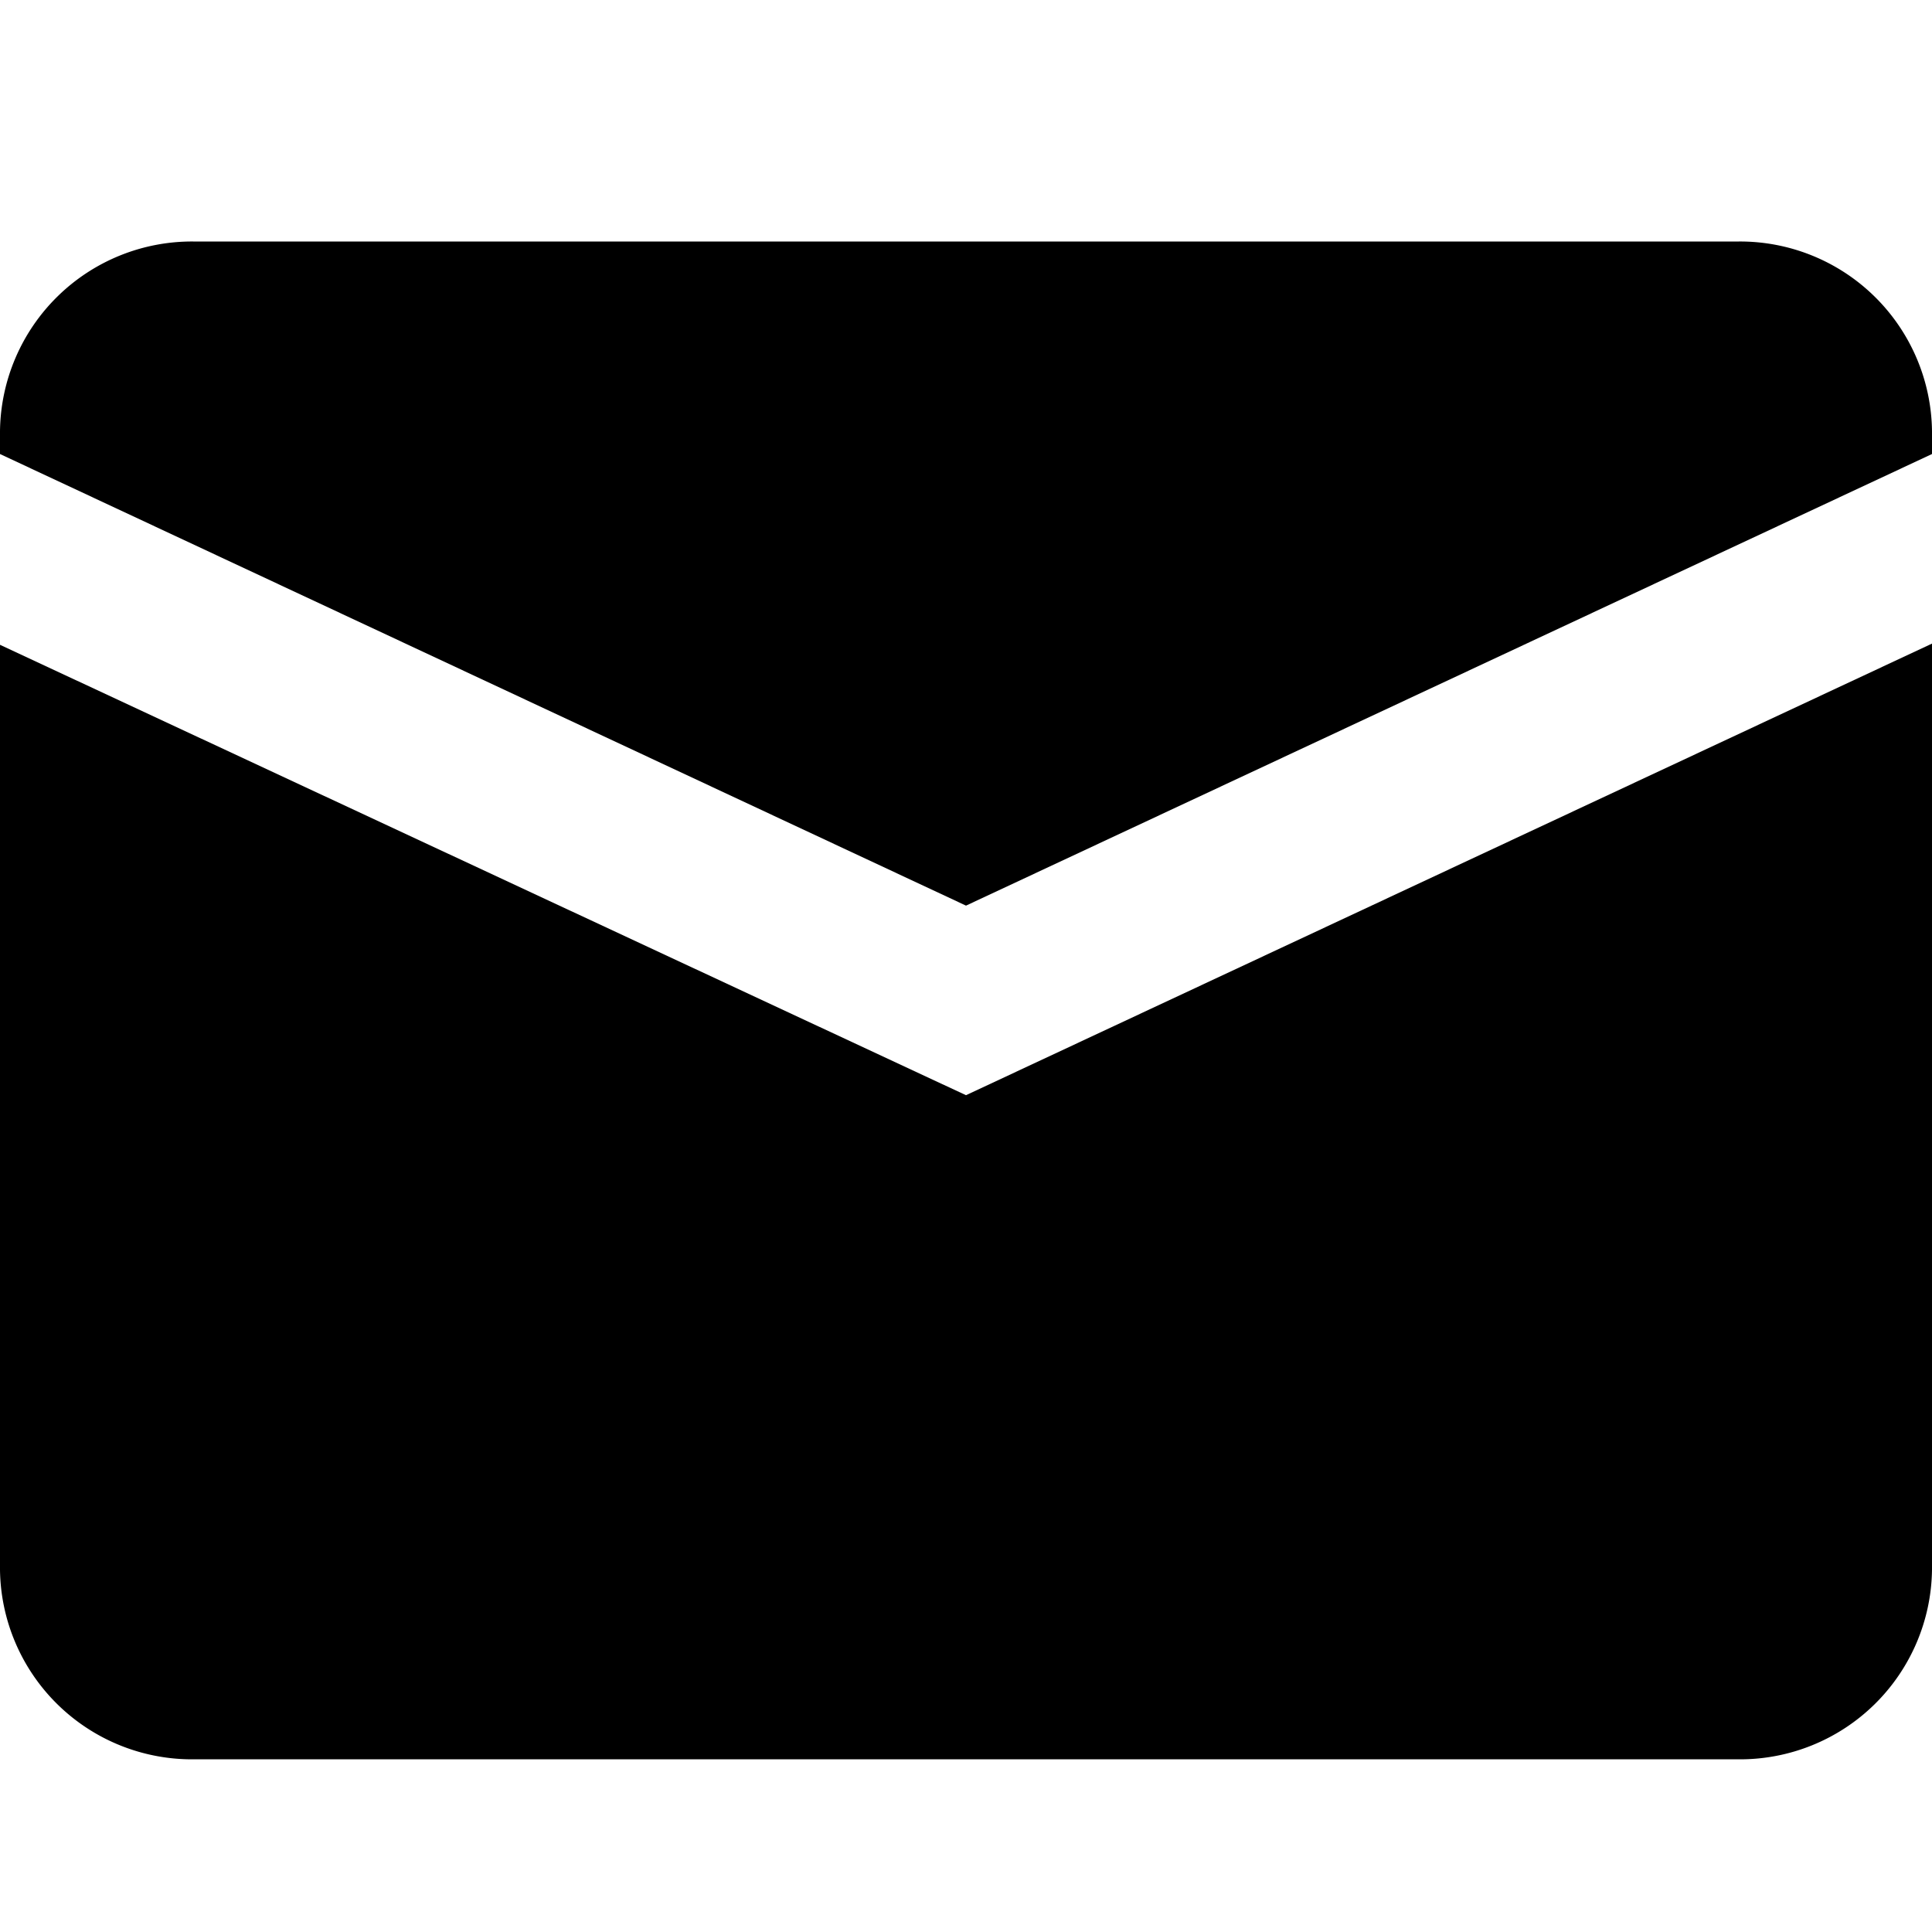 <svg viewBox="0 0 16 16" xmlns="http://www.w3.org/2000/svg">
  <title>email</title>
  <path d="M8,9.07l8-3.74V13a1.59,1.59,0,0,1-1.6,1.57H1.6A1.59,1.59,0,0,1,0,13V5.34Zm8-5.31V3.57A1.59,1.59,0,0,0,14.4,2H1.6A1.59,1.59,0,0,0,0,3.57v.19L8,7.5Z"/>
</svg>
